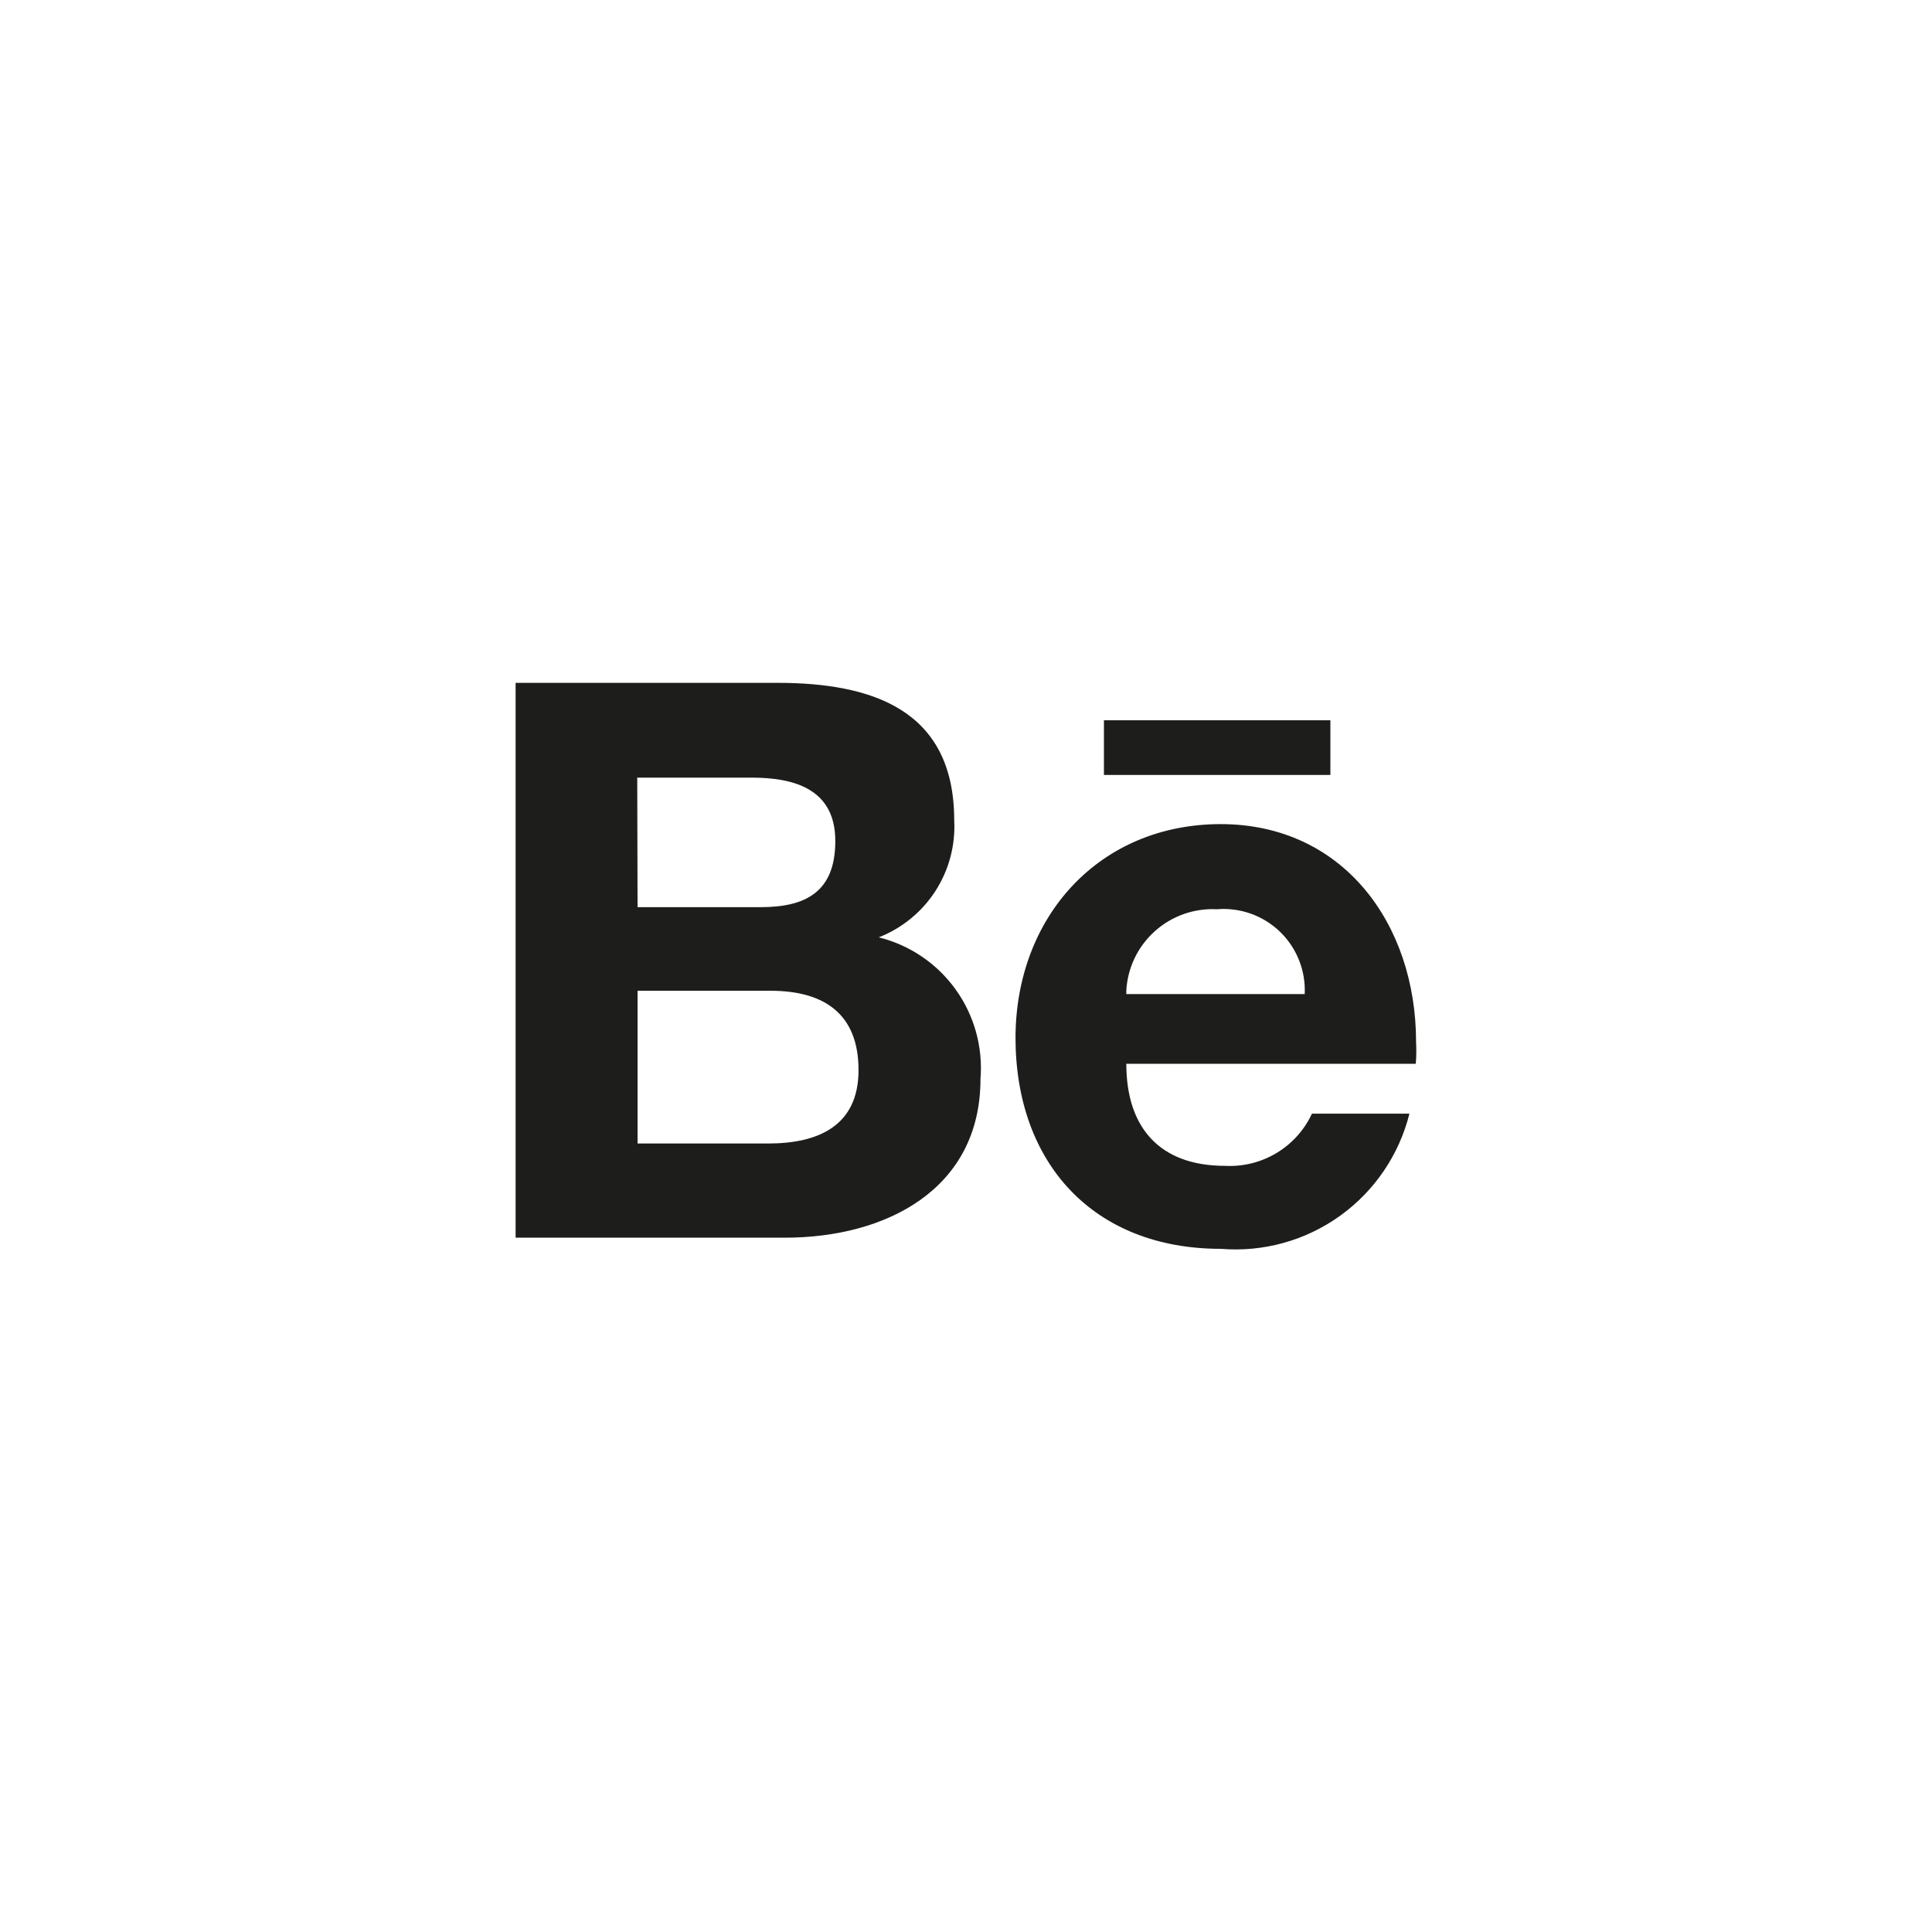 <svg width="48" height="48" viewBox="0 0 48 48" fill="none" xmlns="http://www.w3.org/2000/svg">
<path d="M33.053 17.895H27.427V19.253H33.053V17.895Z" fill="#1D1D1B"/>
<path d="M21.832 23.288C22.411 23.061 22.904 22.658 23.241 22.136C23.577 21.613 23.741 20.998 23.707 20.378C23.707 17.633 21.668 16.965 19.312 16.965H12.81V30.75H19.5C22.012 30.75 24.36 29.55 24.36 26.805C24.424 26.014 24.205 25.226 23.742 24.582C23.279 23.938 22.602 23.479 21.832 23.288ZM15.832 19.32H18.675C19.762 19.32 20.753 19.62 20.753 20.895C20.753 22.17 20.003 22.538 18.9 22.538H15.84L15.832 19.32ZM19.08 28.41H15.84V24.615H19.14C20.49 24.615 21.33 25.2 21.33 26.587C21.33 27.975 20.325 28.41 19.087 28.41H19.08Z" fill="#1D1D1B"/>
<path d="M35.182 25.89C35.182 22.935 33.352 20.475 30.33 20.475C27.308 20.475 25.238 22.777 25.23 25.777C25.23 28.913 27.18 31.027 30.33 31.027C31.383 31.114 32.432 30.824 33.291 30.208C34.149 29.593 34.761 28.692 35.017 27.668H32.595C32.406 28.075 32.099 28.416 31.714 28.647C31.329 28.878 30.883 28.989 30.435 28.965C28.823 28.965 27.983 28.027 27.983 26.43H35.175C35.189 26.25 35.192 26.07 35.182 25.89ZM27.983 24.698V24.608C28.015 24.042 28.27 23.513 28.692 23.135C29.113 22.757 29.667 22.561 30.233 22.59C30.519 22.566 30.807 22.604 31.077 22.7C31.348 22.797 31.595 22.95 31.801 23.149C32.008 23.349 32.169 23.59 32.275 23.857C32.381 24.124 32.429 24.411 32.415 24.698H27.983Z" fill="#1D1D1B"/>
</svg>
